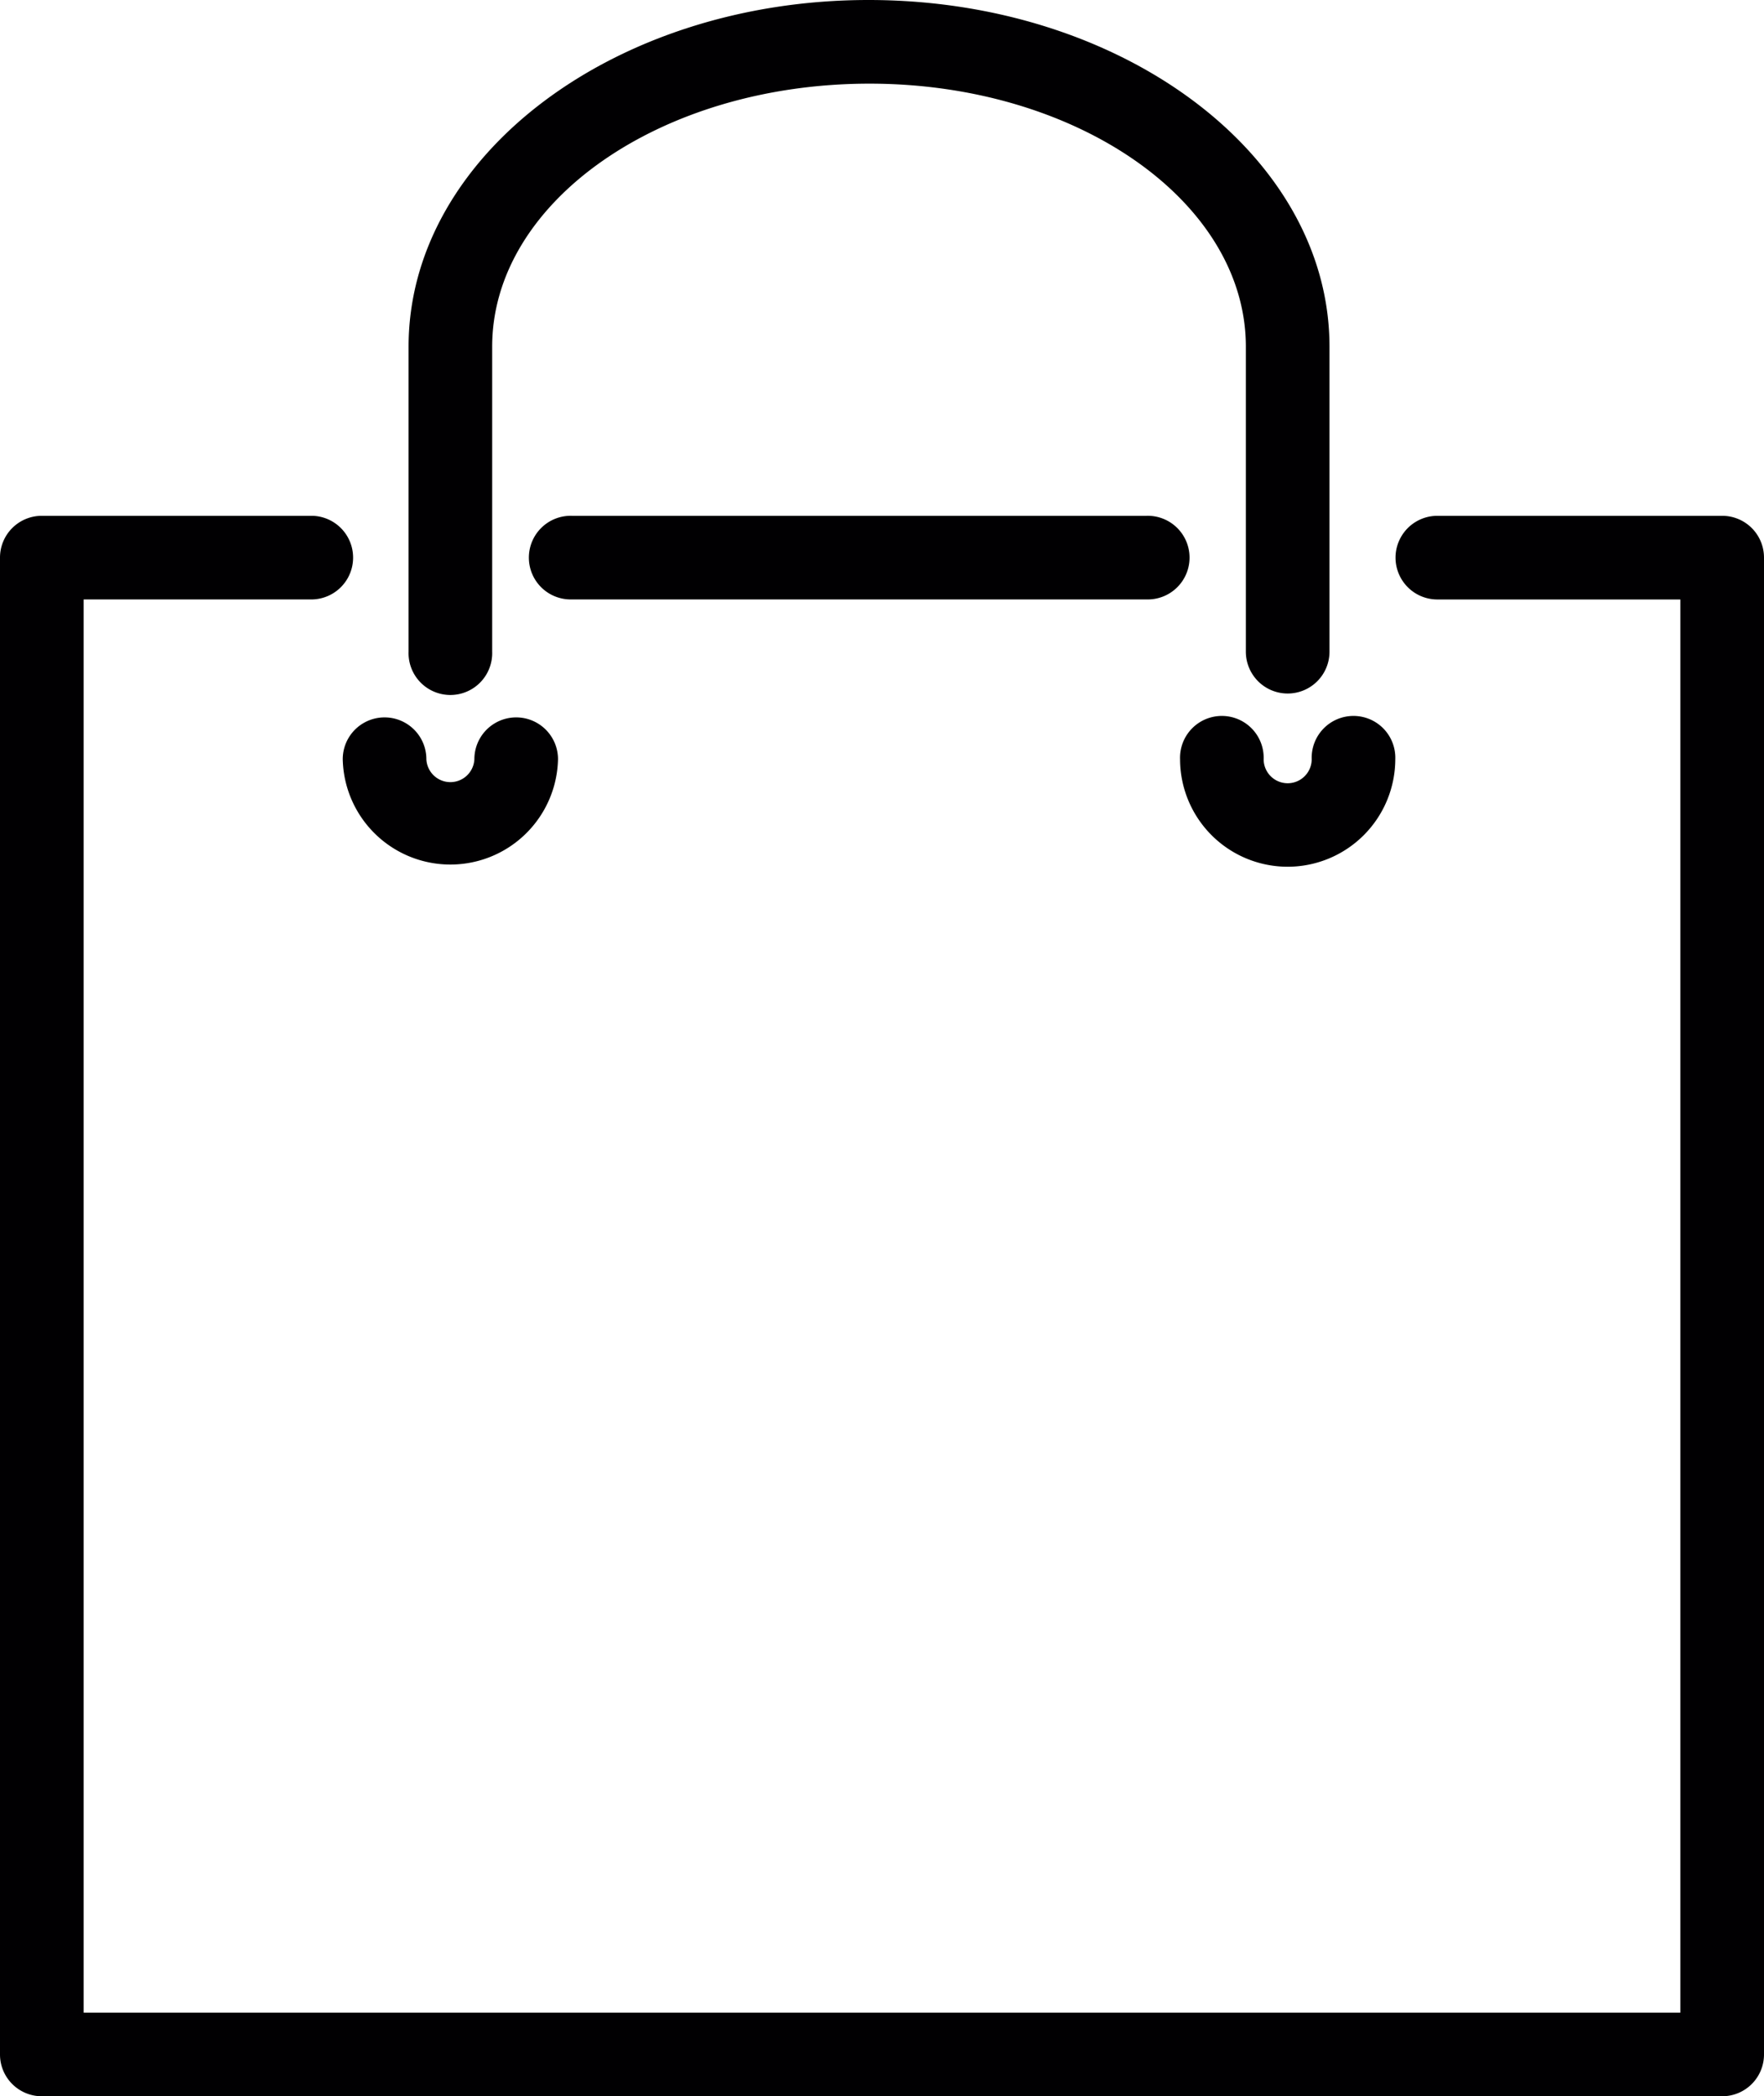 <svg id="Capa_1" data-name="Capa 1" xmlns="http://www.w3.org/2000/svg" viewBox="0 0 342.93 407.45">
<defs><style>.cls-1{fill:#010002;}</style></defs>
<path class="cls-1" d="M255.1,116.51a8.13,8.13,0,1,0,0-16.25H143.49a8.13,8.13,0,1,0,0,16.25Z" transform="translate(-32.26)"/>
<path class="cls-1" d="M367.06,100.26H311.69a8.13,8.13,0,0,0,0,16.26h47.24V391.2H48.52V116.51H93.06a8.13,8.13,0,0,0,0-16.25H40.39a8.12,8.12,0,0,0-8.13,8.13V399.32a8.12,8.12,0,0,0,8.13,8.13H367.06a8.12,8.12,0,0,0,8.13-8.13V108.39A8.12,8.12,0,0,0,367.06,100.26Z" transform="translate(-32.26)"/>
<path class="cls-1" d="M282.59,134.8a8.13,8.13,0,0,0,8.13-8.13V67.39C290.72,30.24,250.6,0,201.1,0c-49.31,0-89.41,30.24-89.41,67.39v59.28a8.13,8.13,0,1,0,16.25,0V67.39c0-28.19,32.83-51.13,73.36-51.13,40.34,0,73.16,22.94,73.16,51.13v59.28A8.13,8.13,0,0,0,282.59,134.8Z" transform="translate(-32.26)"/>
<path class="cls-1" d="M98.89,147.57a20.93,20.93,0,0,0,41.85,0,8.13,8.13,0,0,0-16.26,0,4.67,4.67,0,0,1-9.33,0,8.13,8.13,0,0,0-16.26,0Z" transform="translate(-32.26)"/>
<path class="cls-1" d="M282.59,168.47a20.94,20.94,0,0,0,20.92-20.9,8.13,8.13,0,1,0-16.25,0,4.67,4.67,0,0,1-9.34,0,8.13,8.13,0,1,0-16.25,0A20.93,20.93,0,0,0,282.59,168.47Z" transform="translate(-32.26)"/>
</svg>